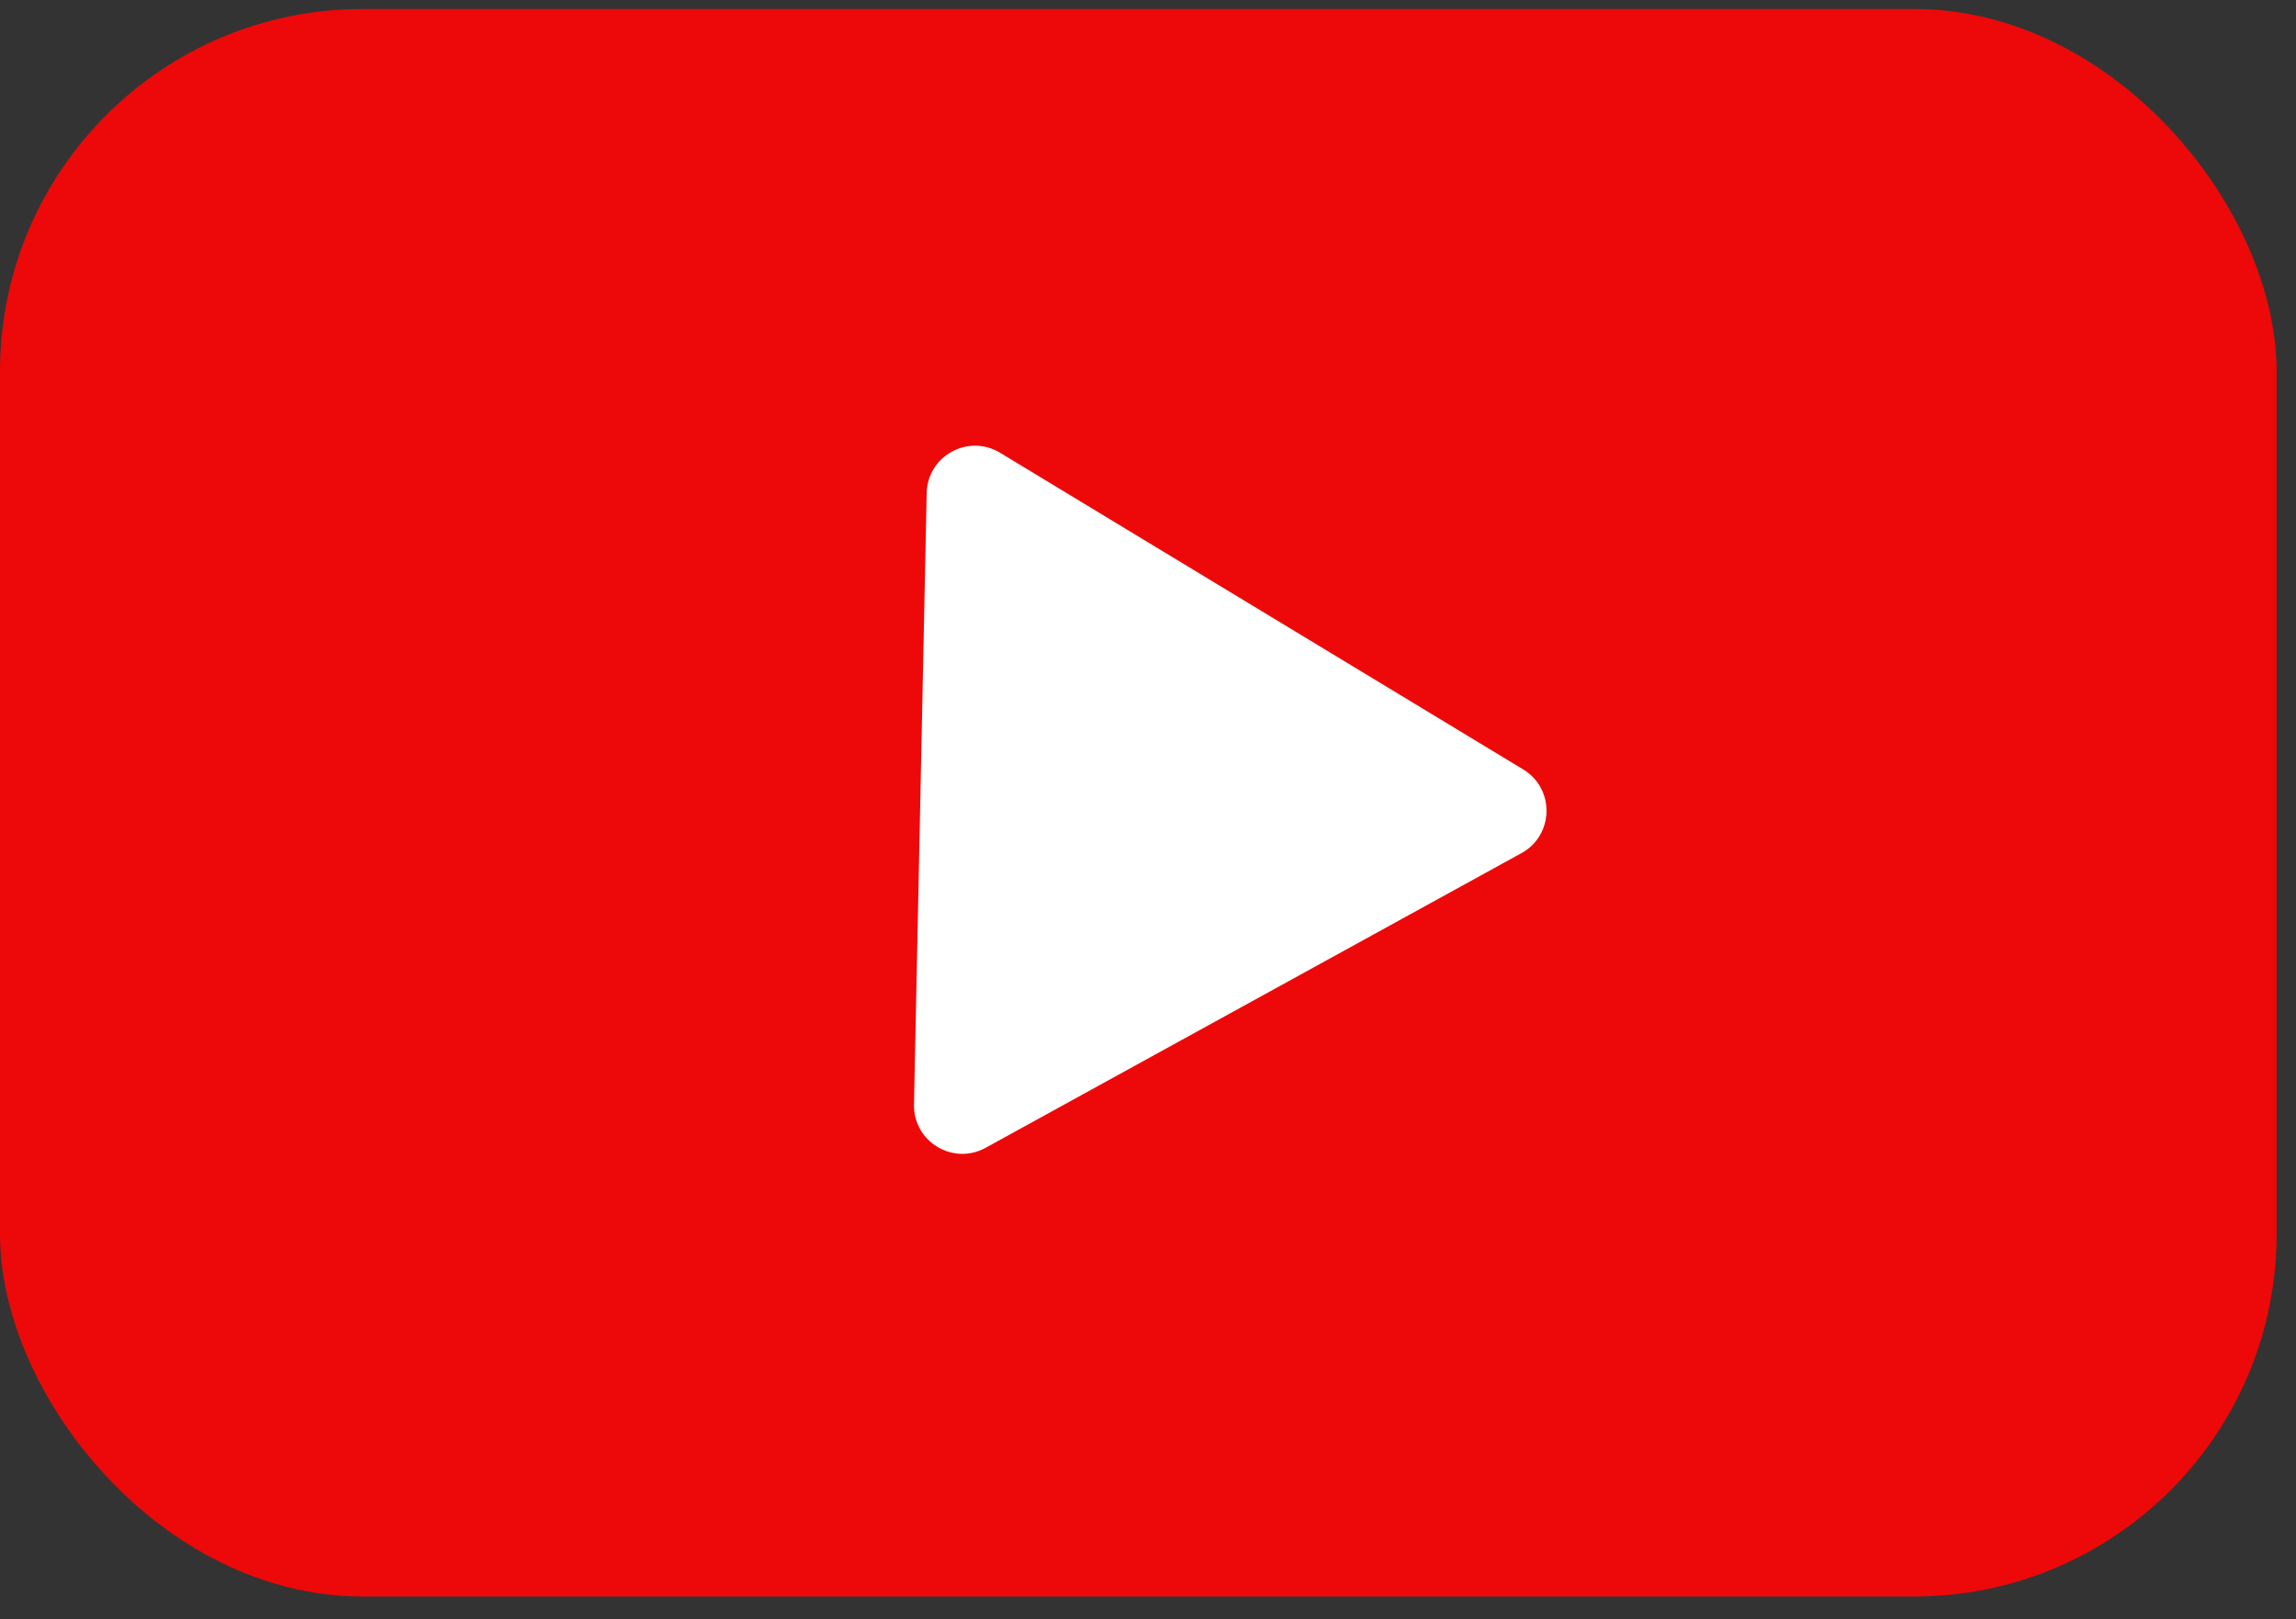 <svg width="95" height="67" viewBox="0 0 95 67" fill="none" xmlns="http://www.w3.org/2000/svg">
<rect x="0" y="0" width="95" height="67" fill="#333333" stroke="none"/>
<rect y="0.372" width="94.197" height="65.691" rx="15" fill="#ED0909"/>
<path d="M63.025 31.839C64.342 32.636 64.302 34.56 62.953 35.302L40.781 47.496C39.432 48.238 37.786 47.241 37.818 45.702L38.343 20.404C38.375 18.865 40.062 17.937 41.379 18.735L63.025 31.839Z" fill="white"/>
</svg>
